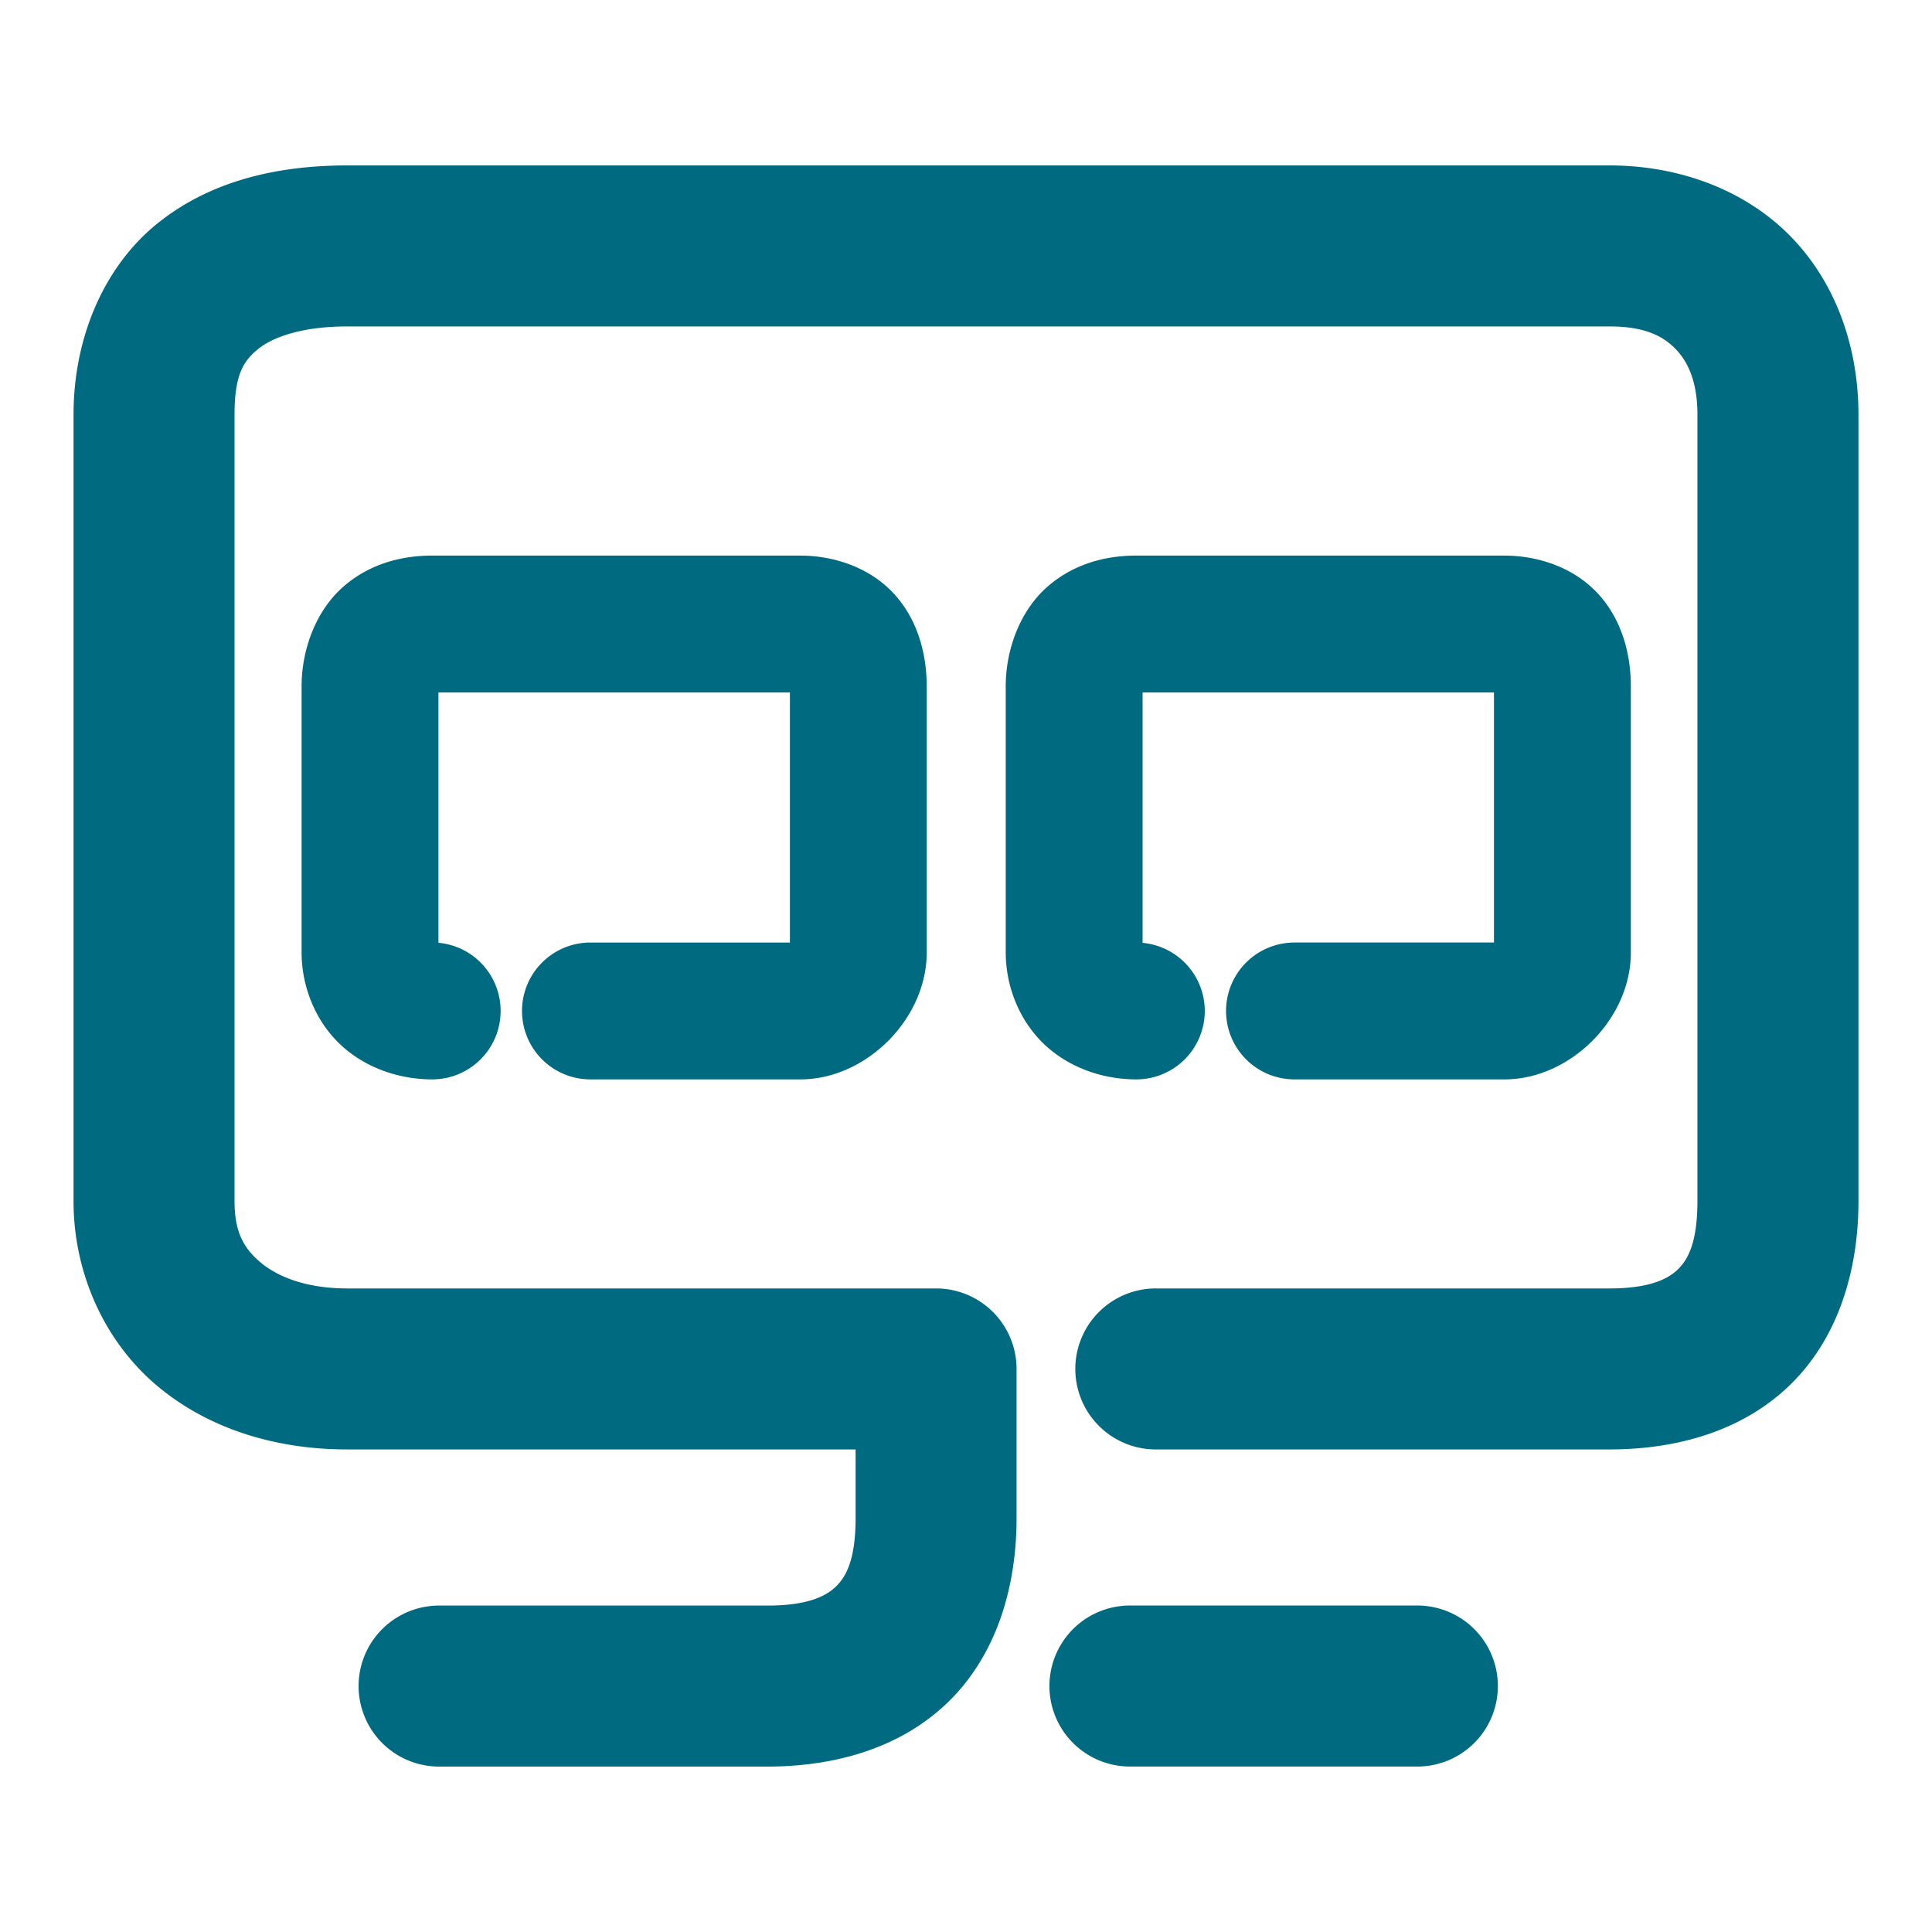 <svg xmlns="http://www.w3.org/2000/svg" width="48" height="48">
	<path d="m 8.628,4.11 c -1.72,0 -3.394,0.373 -4.723,1.447 -1.328,1.074 -2.078,2.839 -2.078,4.744 V 29.841 c 0,1.808 0.781,3.492 2.062,4.576 1.281,1.084 2.962,1.594 4.738,1.594 H 21.257 v 1.709 c 0,1.032 -0.238,1.454 -0.488,1.697 -0.25,0.243 -0.712,0.473 -1.701,0.473 H 10.909 a 2,2 0 0 0 -2,2 2,2 0 0 0 2,2 h 8.158 c 1.679,0 3.313,-0.459 4.49,-1.604 1.177,-1.144 1.699,-2.808 1.699,-4.566 v -3.709 a 2,2 0 0 0 -2,-2 H 8.628 c -1.015,0 -1.733,-0.29 -2.154,-0.646 C 6.052,31.007 5.827,30.608 5.827,29.841 V 10.302 c 0,-1.01 0.23,-1.342 0.592,-1.635 C 6.781,8.375 7.506,8.11 8.628,8.11 H 39.985 c 0.889,0 1.34,0.244 1.65,0.566 0.31,0.322 0.537,0.821 0.537,1.625 V 29.841 c 0,1.032 -0.236,1.454 -0.486,1.697 -0.25,0.243 -0.712,0.473 -1.701,0.473 H 28.716 a 2,2 0 0 0 -2,2 2,2 0 0 0 2,2 h 11.27 c 1.679,0 3.311,-0.459 4.488,-1.604 1.177,-1.144 1.699,-2.808 1.699,-4.566 V 10.302 c 0,-1.64 -0.538,-3.238 -1.658,-4.4 C 43.395,4.739 41.752,4.11 39.985,4.11 Z m 2.111,9.693 c -0.698,0 -1.52,0.173 -2.203,0.768 -0.684,0.595 -1.043,1.56 -1.043,2.482 v 6.609 c 0,0.828 0.328,1.678 0.941,2.268 0.613,0.59 1.465,0.887 2.305,0.887 a 1.7,1.7 0 0 0 1.699,-1.701 1.7,1.7 0 0 0 -1.545,-1.693 v -6.219 h 8.732 v 6.213 h -4.957 a 1.7,1.7 0 0 0 -1.699,1.699 1.7,1.7 0 0 0 1.699,1.701 h 5.221 c 1.616,0 3.135,-1.489 3.135,-3.154 v -6.609 c 1.6e-5,-0.808 -0.225,-1.685 -0.848,-2.338 -0.623,-0.653 -1.515,-0.912 -2.287,-0.912 z m 17.492,0 c -0.698,0 -1.518,0.173 -2.201,0.768 -0.684,0.595 -1.043,1.56 -1.043,2.482 v 6.609 c 0,0.828 0.328,1.678 0.941,2.268 0.613,0.59 1.463,0.887 2.303,0.887 a 1.7,1.7 0 0 0 1.701,-1.701 1.7,1.7 0 0 0 -1.545,-1.691 v -6.221 h 8.73 v 6.213 h -4.955 a 1.7,1.7 0 0 0 -1.701,1.699 1.7,1.7 0 0 0 1.701,1.701 h 5.221 c 1.616,0 3.135,-1.489 3.135,-3.154 v -6.609 c 1.5e-5,-0.808 -0.225,-1.685 -0.848,-2.338 -0.623,-0.653 -1.515,-0.912 -2.287,-0.912 z m -0.158,26.086 a 2,2 0 0 0 -2,2 2,2 0 0 0 2,2 h 7.141 a 2,2 0 0 0 2,-2 2,2 0 0 0 -2,-2 z" fill="#006A80"/>
</svg>
